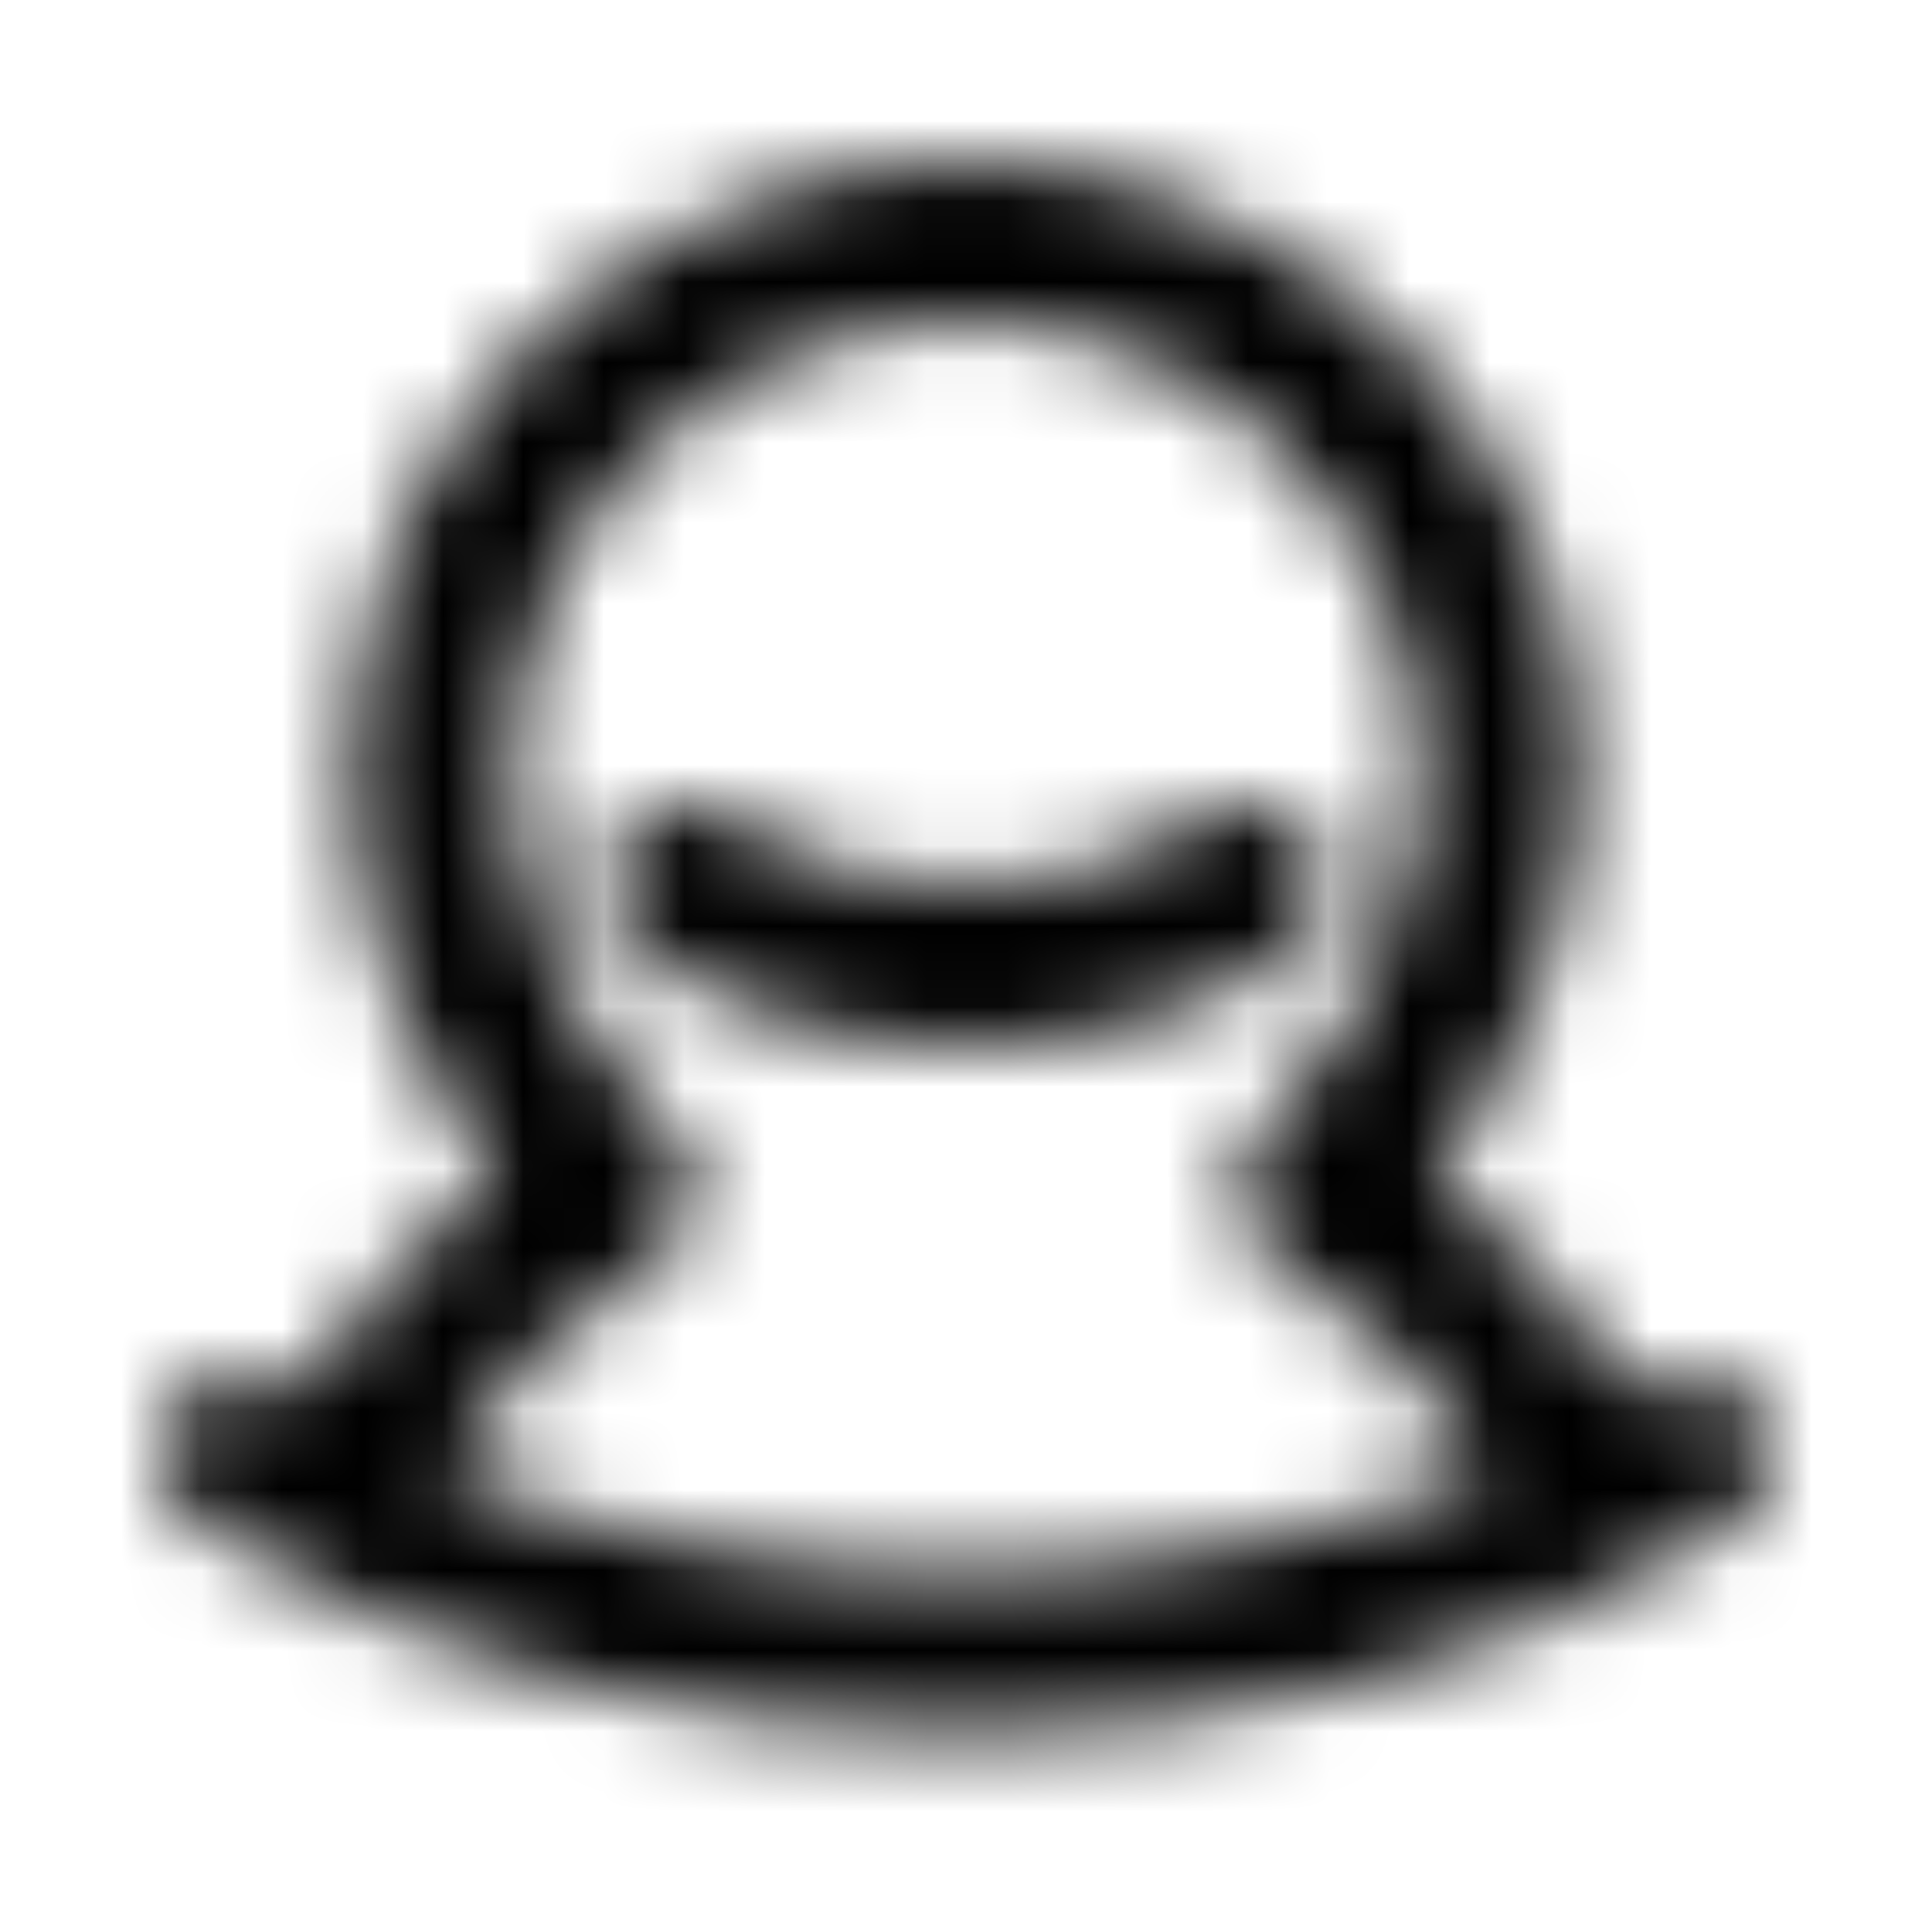 <svg width="24" height="24" viewBox="0 0 24 24" fill="none" xmlns="http://www.w3.org/2000/svg"><g><g><mask id="yds2-icon-__mask0_1_671" style="mask-type:alpha" maskUnits="userSpaceOnUse" x="1" y="2" width="22" height="20"><g><path d="M16.068 11.823C16.522 11.51 16.637 10.887 16.323 10.432C16.01 9.978 15.387 9.863 14.932 10.177C14.164 10.706 13.106 11 11.999 11C10.893 11 9.835 10.706 9.068 10.177C8.613 9.863 7.991 9.977 7.677 10.432C7.363 10.886 7.477 11.509 7.932 11.823C9.097 12.627 10.572 13 11.999 13C13.426 13 14.902 12.627 16.068 11.823Z" fill="currentColor"/><path fill-rule="evenodd" clip-rule="evenodd" d="M4.359 9.623C4.359 5.272 7.952 2 12 2C16.047 2 19.641 5.272 19.641 9.623C19.641 11.466 18.866 13.261 17.843 14.614C18.802 15.363 19.625 16.291 20.274 17.347C20.333 17.309 20.392 17.271 20.45 17.233C20.912 16.929 21.532 17.057 21.835 17.518C22.139 17.98 22.011 18.6 21.55 18.904C18.867 20.669 15.407 21.523 11.998 21.523C8.59 21.523 5.131 20.669 2.45 18.903C1.989 18.599 1.861 17.979 2.165 17.518C2.469 17.057 3.089 16.929 3.55 17.233C3.608 17.271 3.667 17.309 3.726 17.347C4.375 16.291 5.198 15.364 6.157 14.614C5.134 13.261 4.359 11.466 4.359 9.623ZM15.842 15.659C16.896 16.297 17.806 17.192 18.494 18.272C16.547 19.098 14.286 19.523 11.998 19.523C9.711 19.523 7.452 19.098 5.506 18.273C6.194 17.192 7.103 16.297 8.158 15.659C8.421 15.5 8.596 15.229 8.633 14.925C8.671 14.62 8.566 14.315 8.349 14.097C7.249 12.993 6.359 11.263 6.359 9.623C6.359 6.431 9.001 4 12 4C14.999 4 17.641 6.431 17.641 9.623C17.641 11.263 16.751 12.993 15.651 14.098C15.434 14.315 15.329 14.62 15.367 14.925C15.404 15.229 15.579 15.5 15.842 15.659Z" fill="currentColor"/></g></mask><g mask="url(#yds2-icon-__mask0_1_671)"><rect width="24" height="24" fill="currentColor"/></g></g></g></svg>